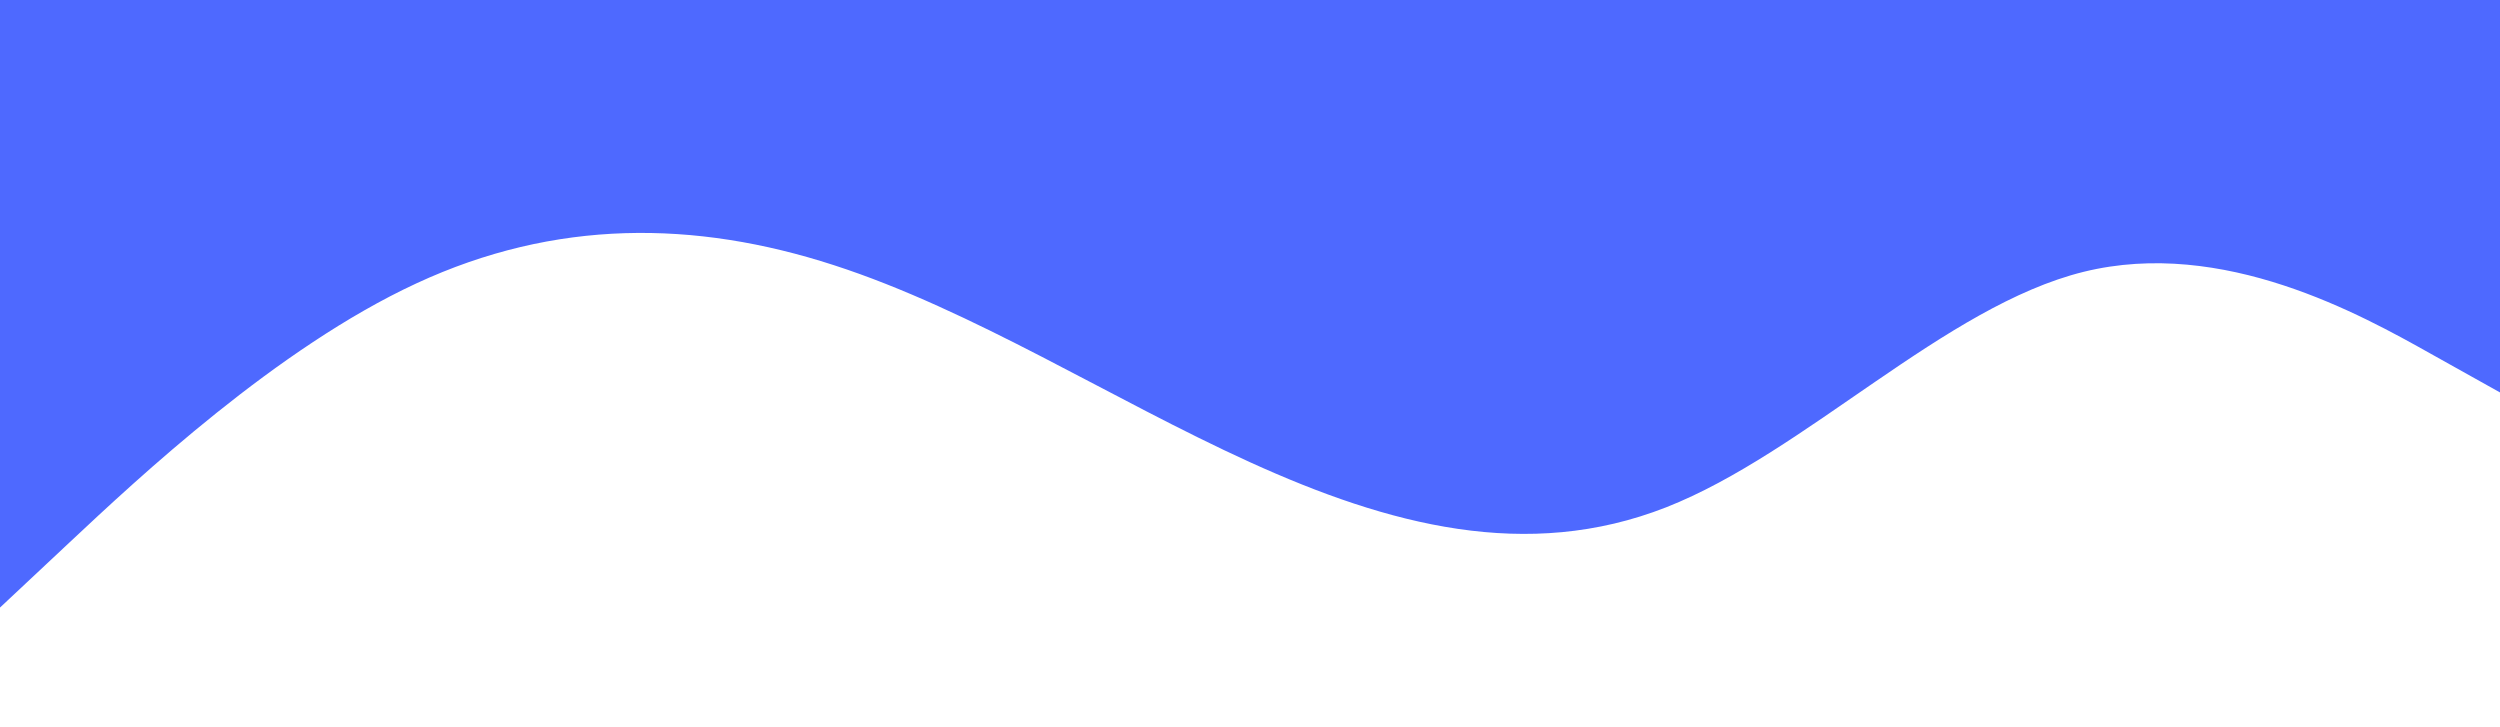 
<svg id="visual" viewBox="0 0 860 250" width="860" height="250" xmlns="http://www.w3.org/2000/svg" xmlns:xlink="http://www.w3.org/1999/xlink" version="1.1"><path d="M0 209L23.8 186.7C47.7 164.3 95.3 119.7 143.2 97.5C191 75.3 239 75.7 286.8 91.2C334.7 106.7 382.3 137.3 430 159C477.7 180.7 525.3 193.3 573.2 174.5C621 155.7 669 105.3 716.8 93.5C764.7 81.7 812.3 108.3 836.2 121.7L860 135L860 0L836.2 0C812.3 0 764.7 0 716.8 0C669 0 621 0 573.2 0C525.3 0 477.7 0 430 0C382.3 0 334.7 0 286.8 0C239 0 191 0 143.2 0C95.3 0 47.7 0 23.8 0L0 0Z" fill="#4e69ff" stroke-linecap="round" stroke-linejoin="miter"></path></svg>